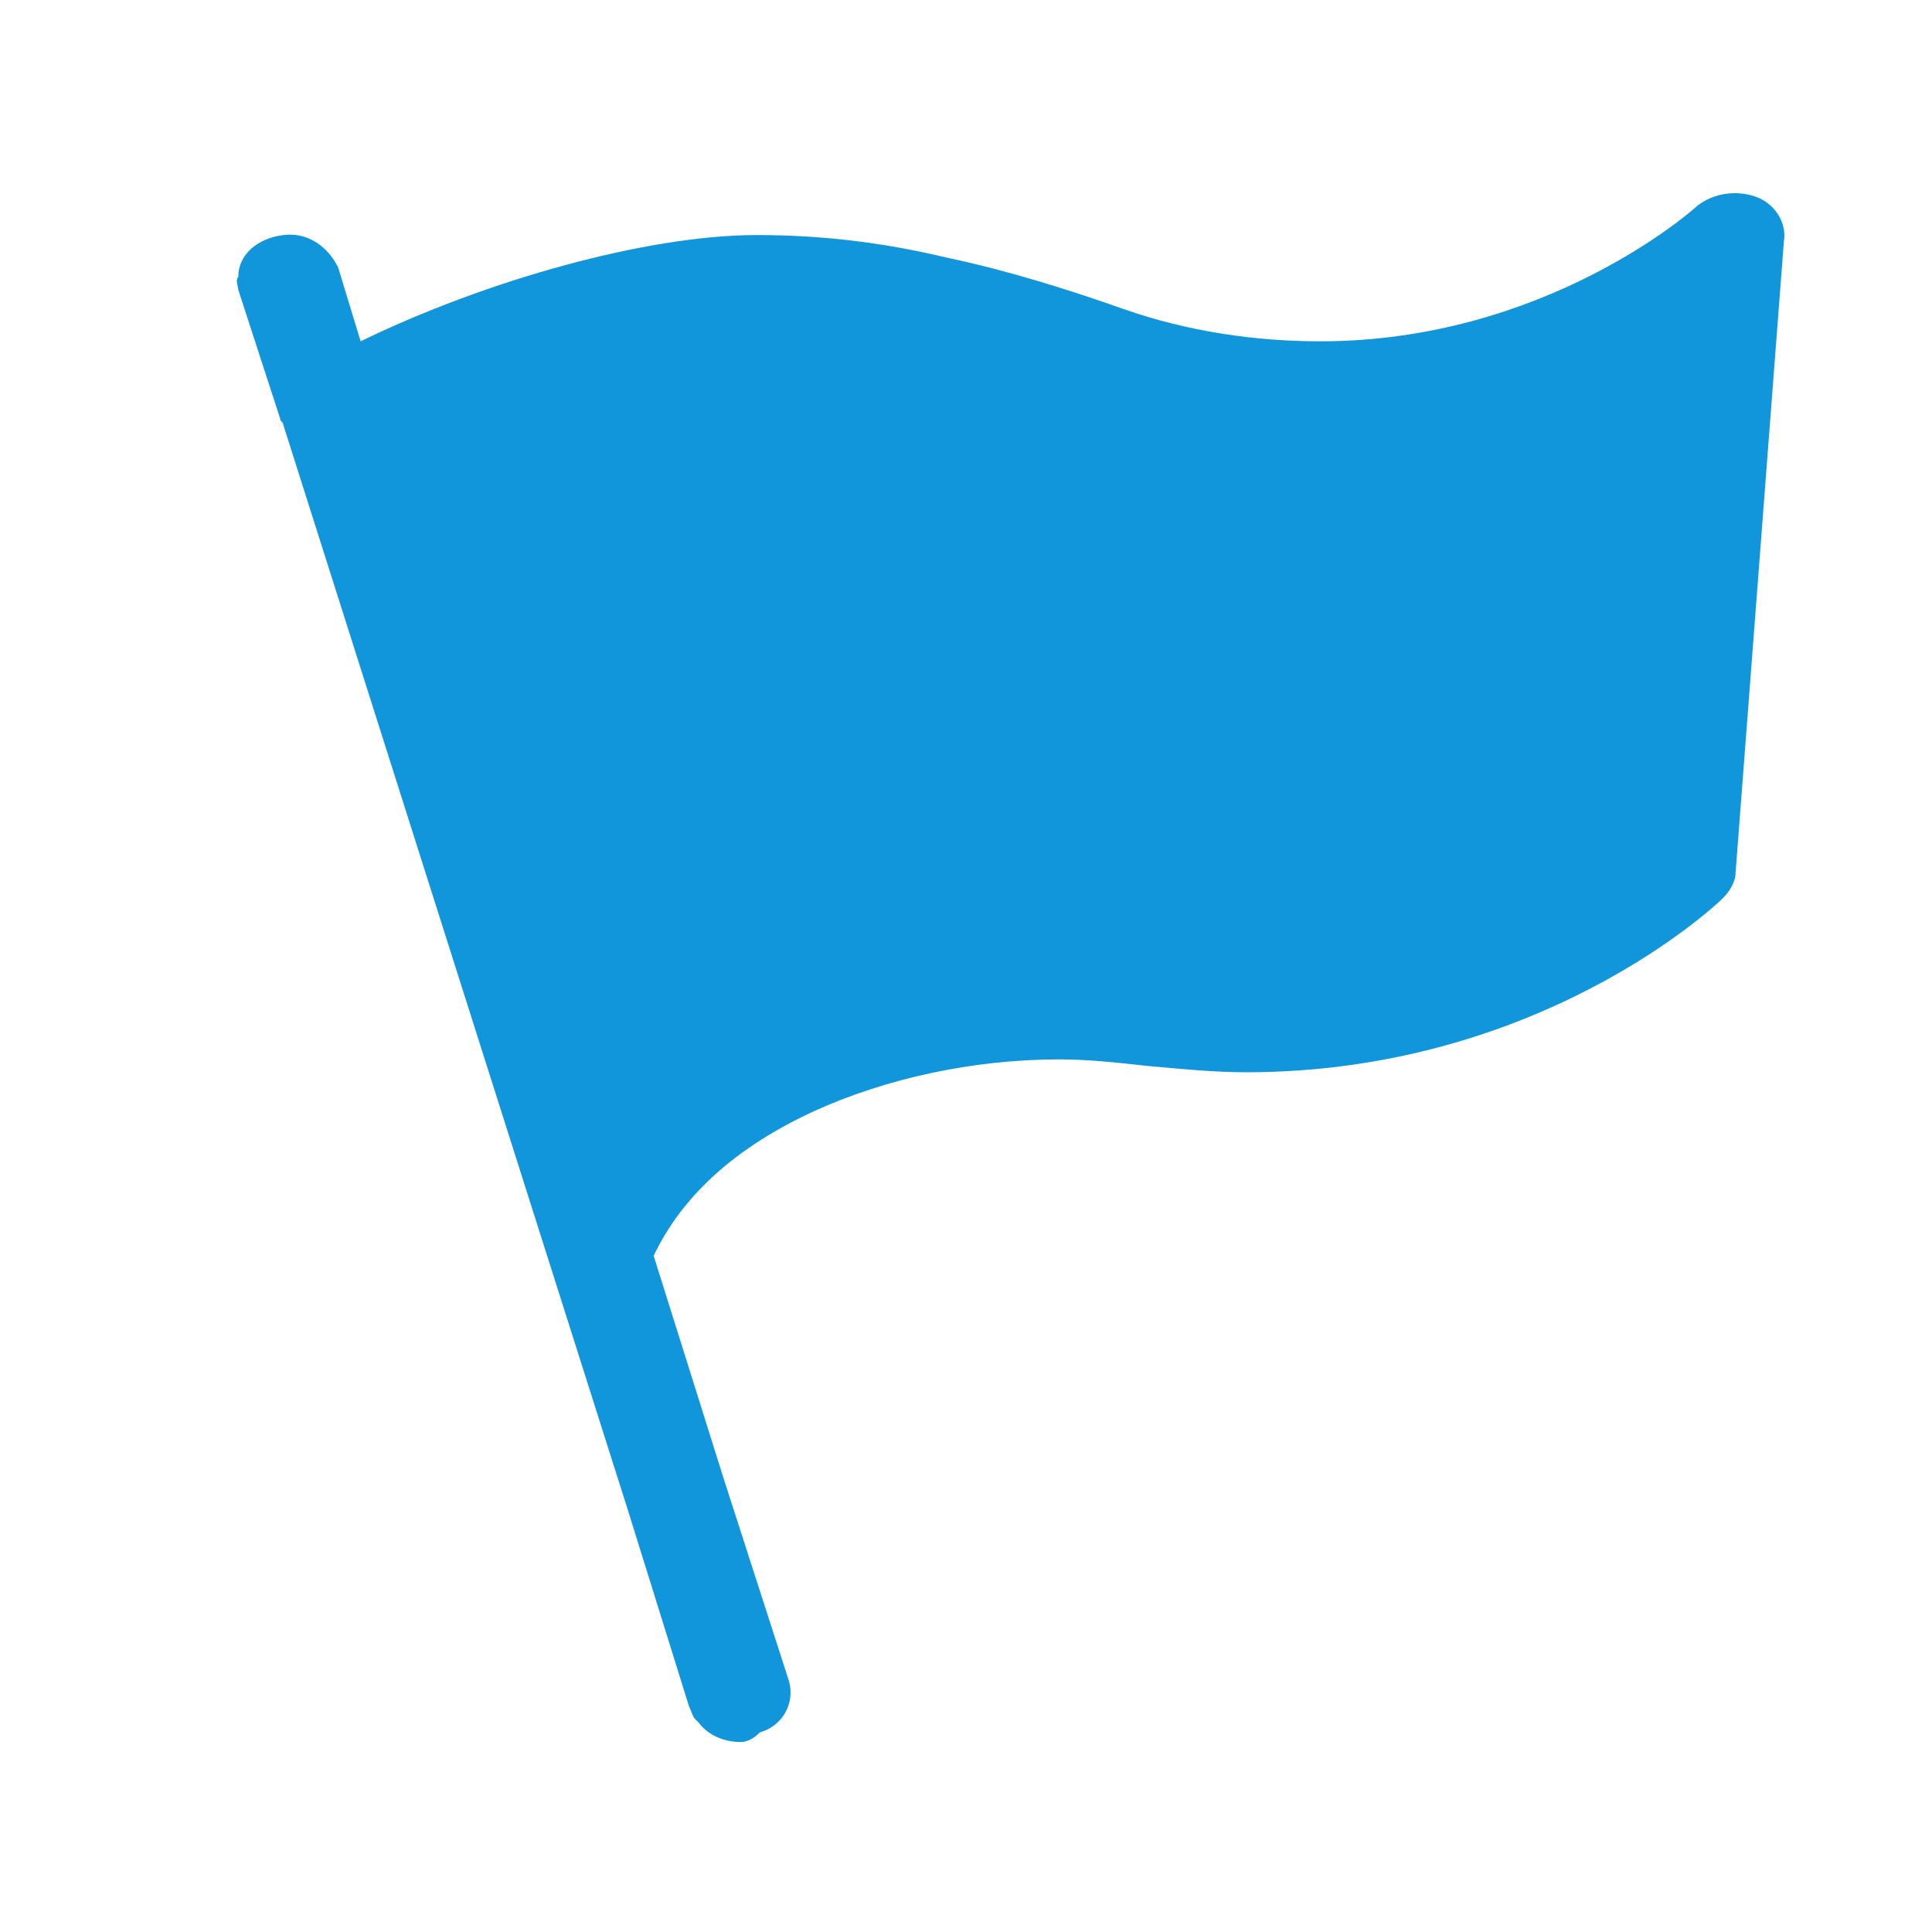<?xml version="1.0" standalone="no"?><!DOCTYPE svg PUBLIC "-//W3C//DTD SVG 1.1//EN" "http://www.w3.org/Graphics/SVG/1.1/DTD/svg11.dtd"><svg t="1609772077942" class="icon" viewBox="0 0 1024 1024" version="1.1" xmlns="http://www.w3.org/2000/svg" p-id="4888" xmlns:xlink="http://www.w3.org/1999/xlink" width="200" height="200"><defs><style type="text/css"></style></defs><path d="M392.533 923.307c-8.533 0-17.067-3.413-22.187-10.24l-1.707-1.707c-1.707-1.707-1.707-3.413-3.413-6.827l-32.427-104.107L150.187 225.28c0-1.707-1.707-1.707-1.707-3.413L126.293 153.6c0-1.707-1.707-5.12 0-6.827 0-11.947 10.24-20.48 23.893-22.187 13.653-1.707 23.893 6.827 29.013 17.067l11.947 39.253c66.56-32.427 151.893-56.32 209.92-56.32 32.427 0 64.853 3.413 100.693 11.947 32.427 6.827 64.853 17.067 93.867 27.307 34.133 11.947 69.973 17.067 104.107 17.067 119.467 0 197.973-69.973 199.68-71.68 8.533-6.827 20.48-8.533 30.72-5.12 10.24 3.413 17.067 13.653 15.36 23.893l-25.6 334.507c0 5.12-3.413 10.24-6.827 13.653-3.413 3.413-97.28 92.16-252.587 92.16-17.067 0-34.133-1.707-52.907-3.413-15.36-1.707-30.72-3.413-46.08-3.413-46.08 0-92.16 10.24-129.707 27.307-40.96 18.773-69.973 44.373-85.333 76.8l37.547 119.467 34.133 105.813c3.413 11.947-3.413 23.893-15.36 27.307-3.413 3.413-6.827 5.12-10.24 5.12z" p-id="4889" fill="#1296db"></path></svg>